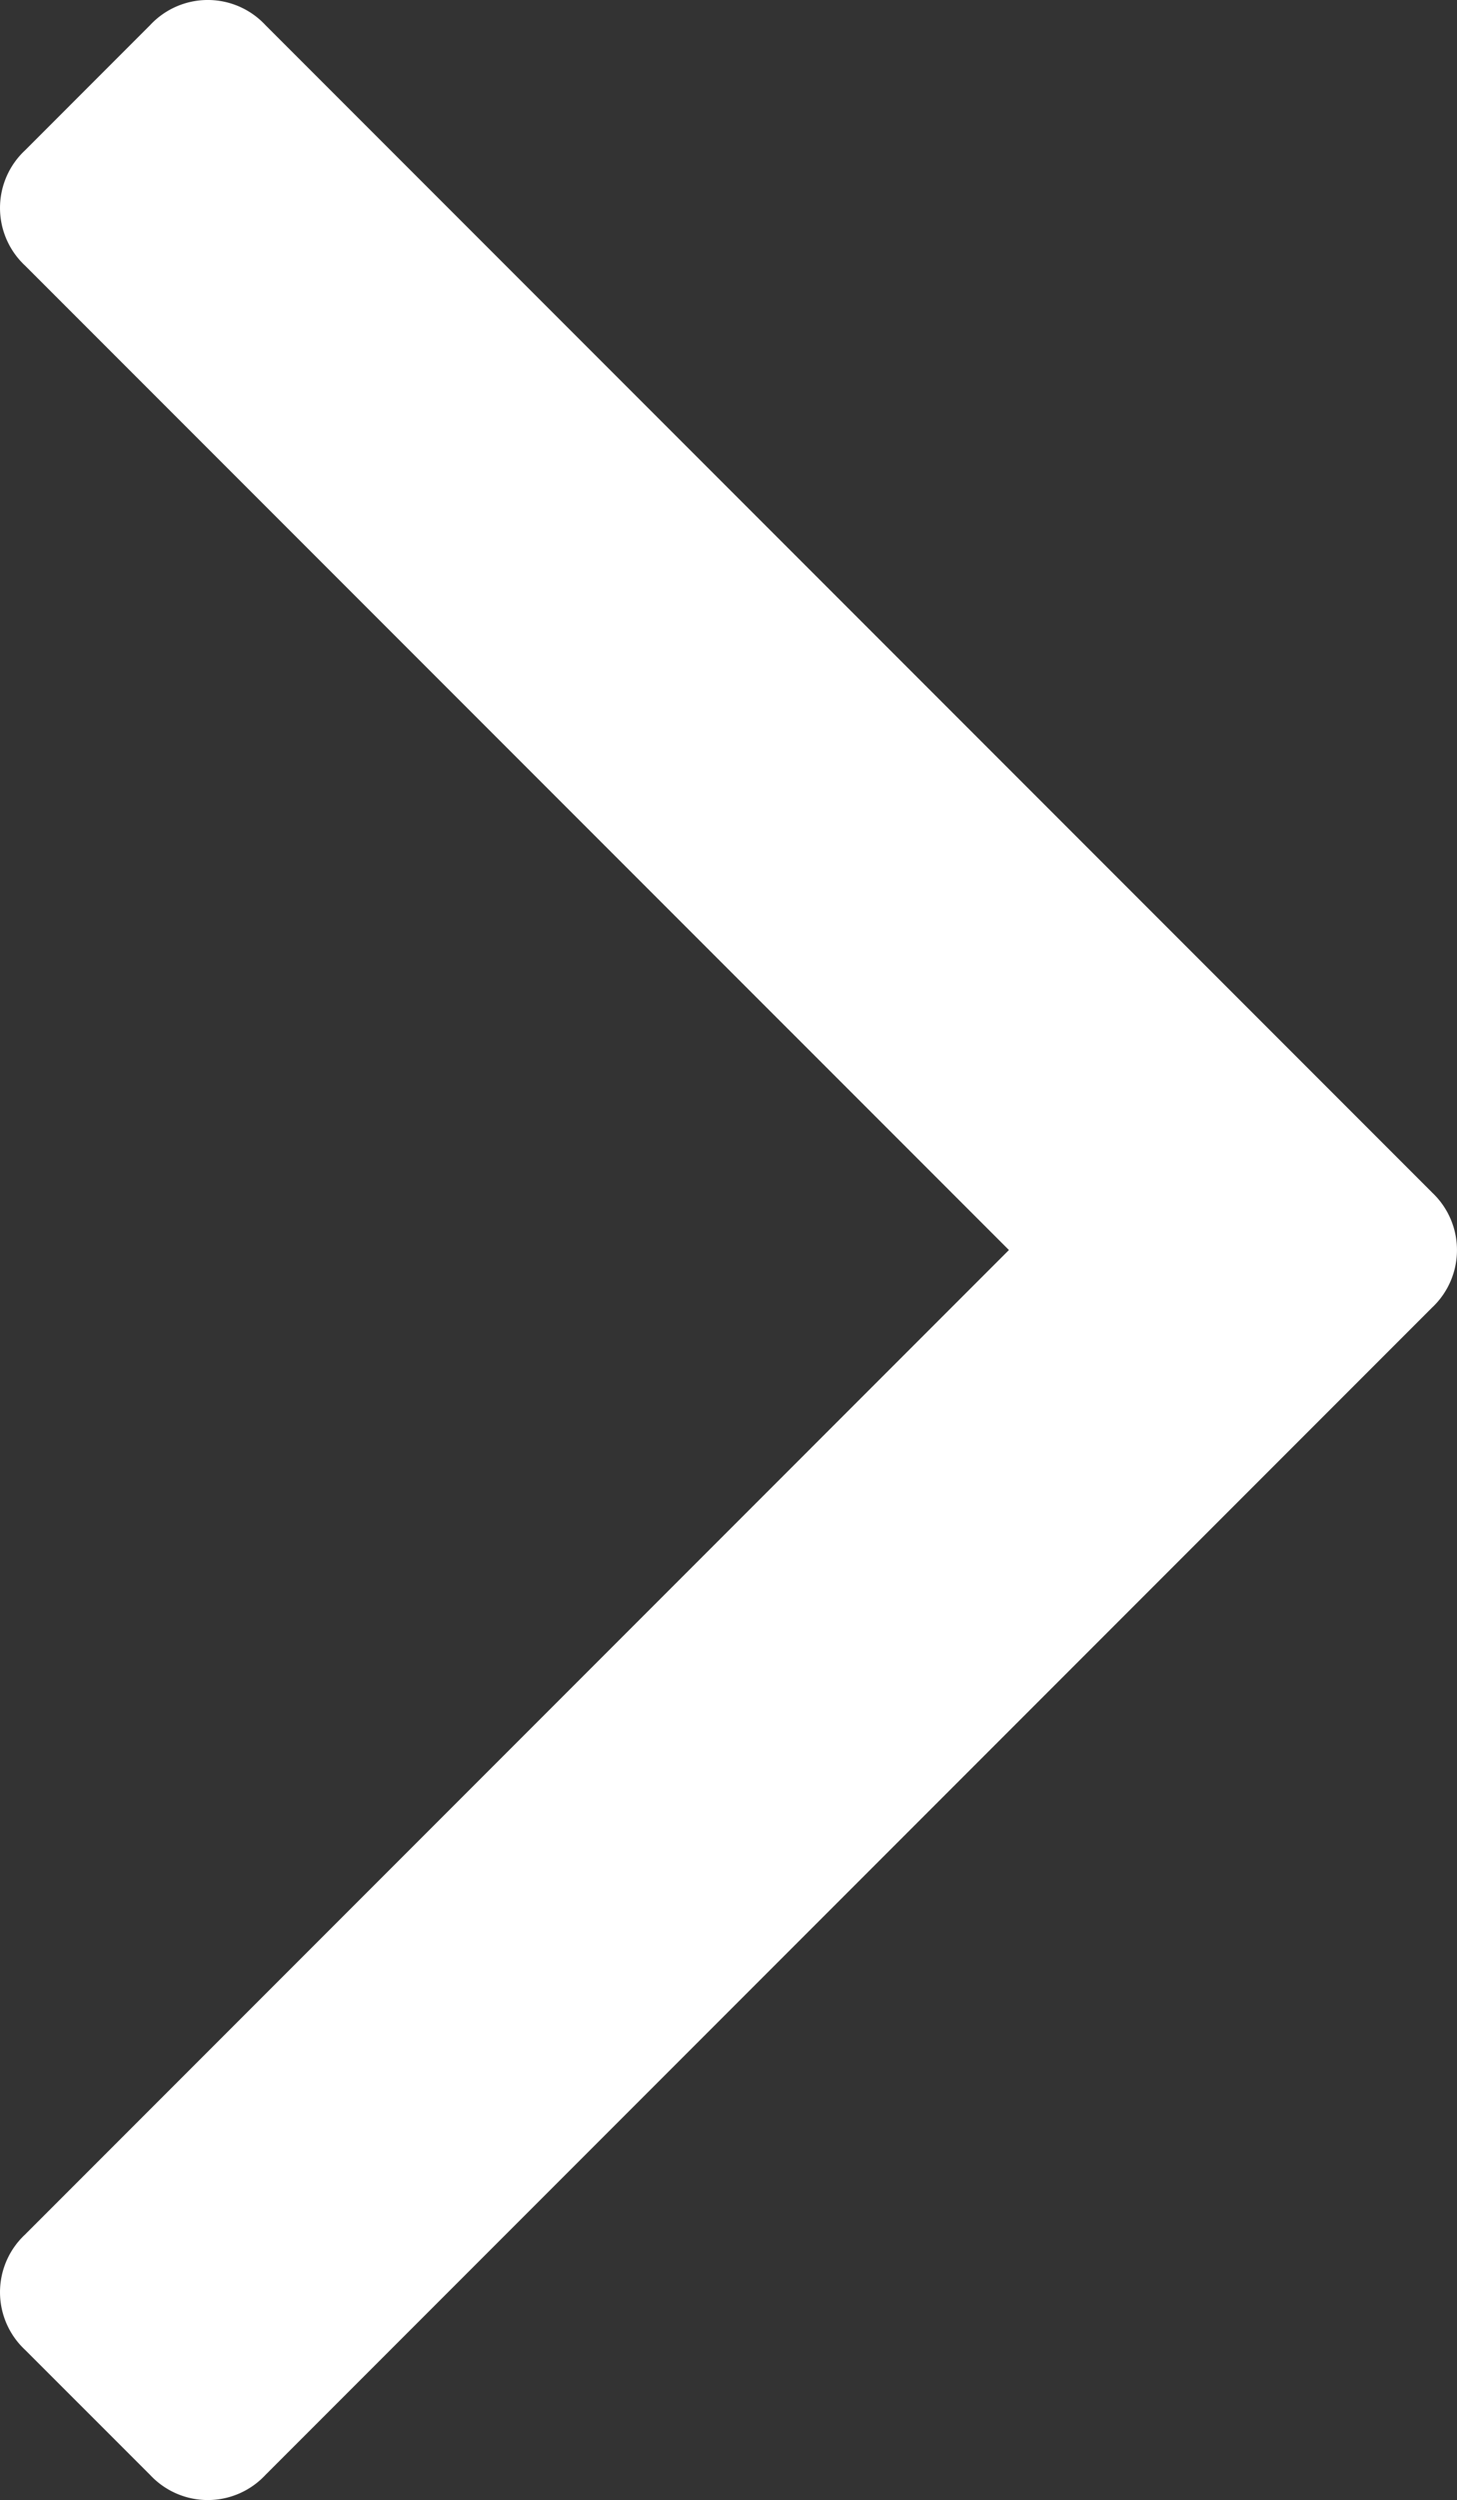 <svg id="Capa_1" data-name="Capa 1" xmlns="http://www.w3.org/2000/svg" viewBox="0 0 298.57 512"><rect x="0" y="0" width="298.57" height="512" fill="#333333" stroke="none"/><defs><style>.cls-1{fill:#fff;}</style></defs><title>arrow</title><path class="cls-1" d="M400.17,244.2,161.1,5.13a16.13,16.13,0,0,0-23.6,0L111.85,30.79a16.14,16.14,0,0,0,0,23.6L313.47,256,111.85,457.63a16.14,16.14,0,0,0,0,23.6l25.65,25.64a16.14,16.14,0,0,0,23.6,0L400.16,267.81a16.16,16.16,0,0,0,0-23.61Z" transform="translate(-106.72)"/></svg>